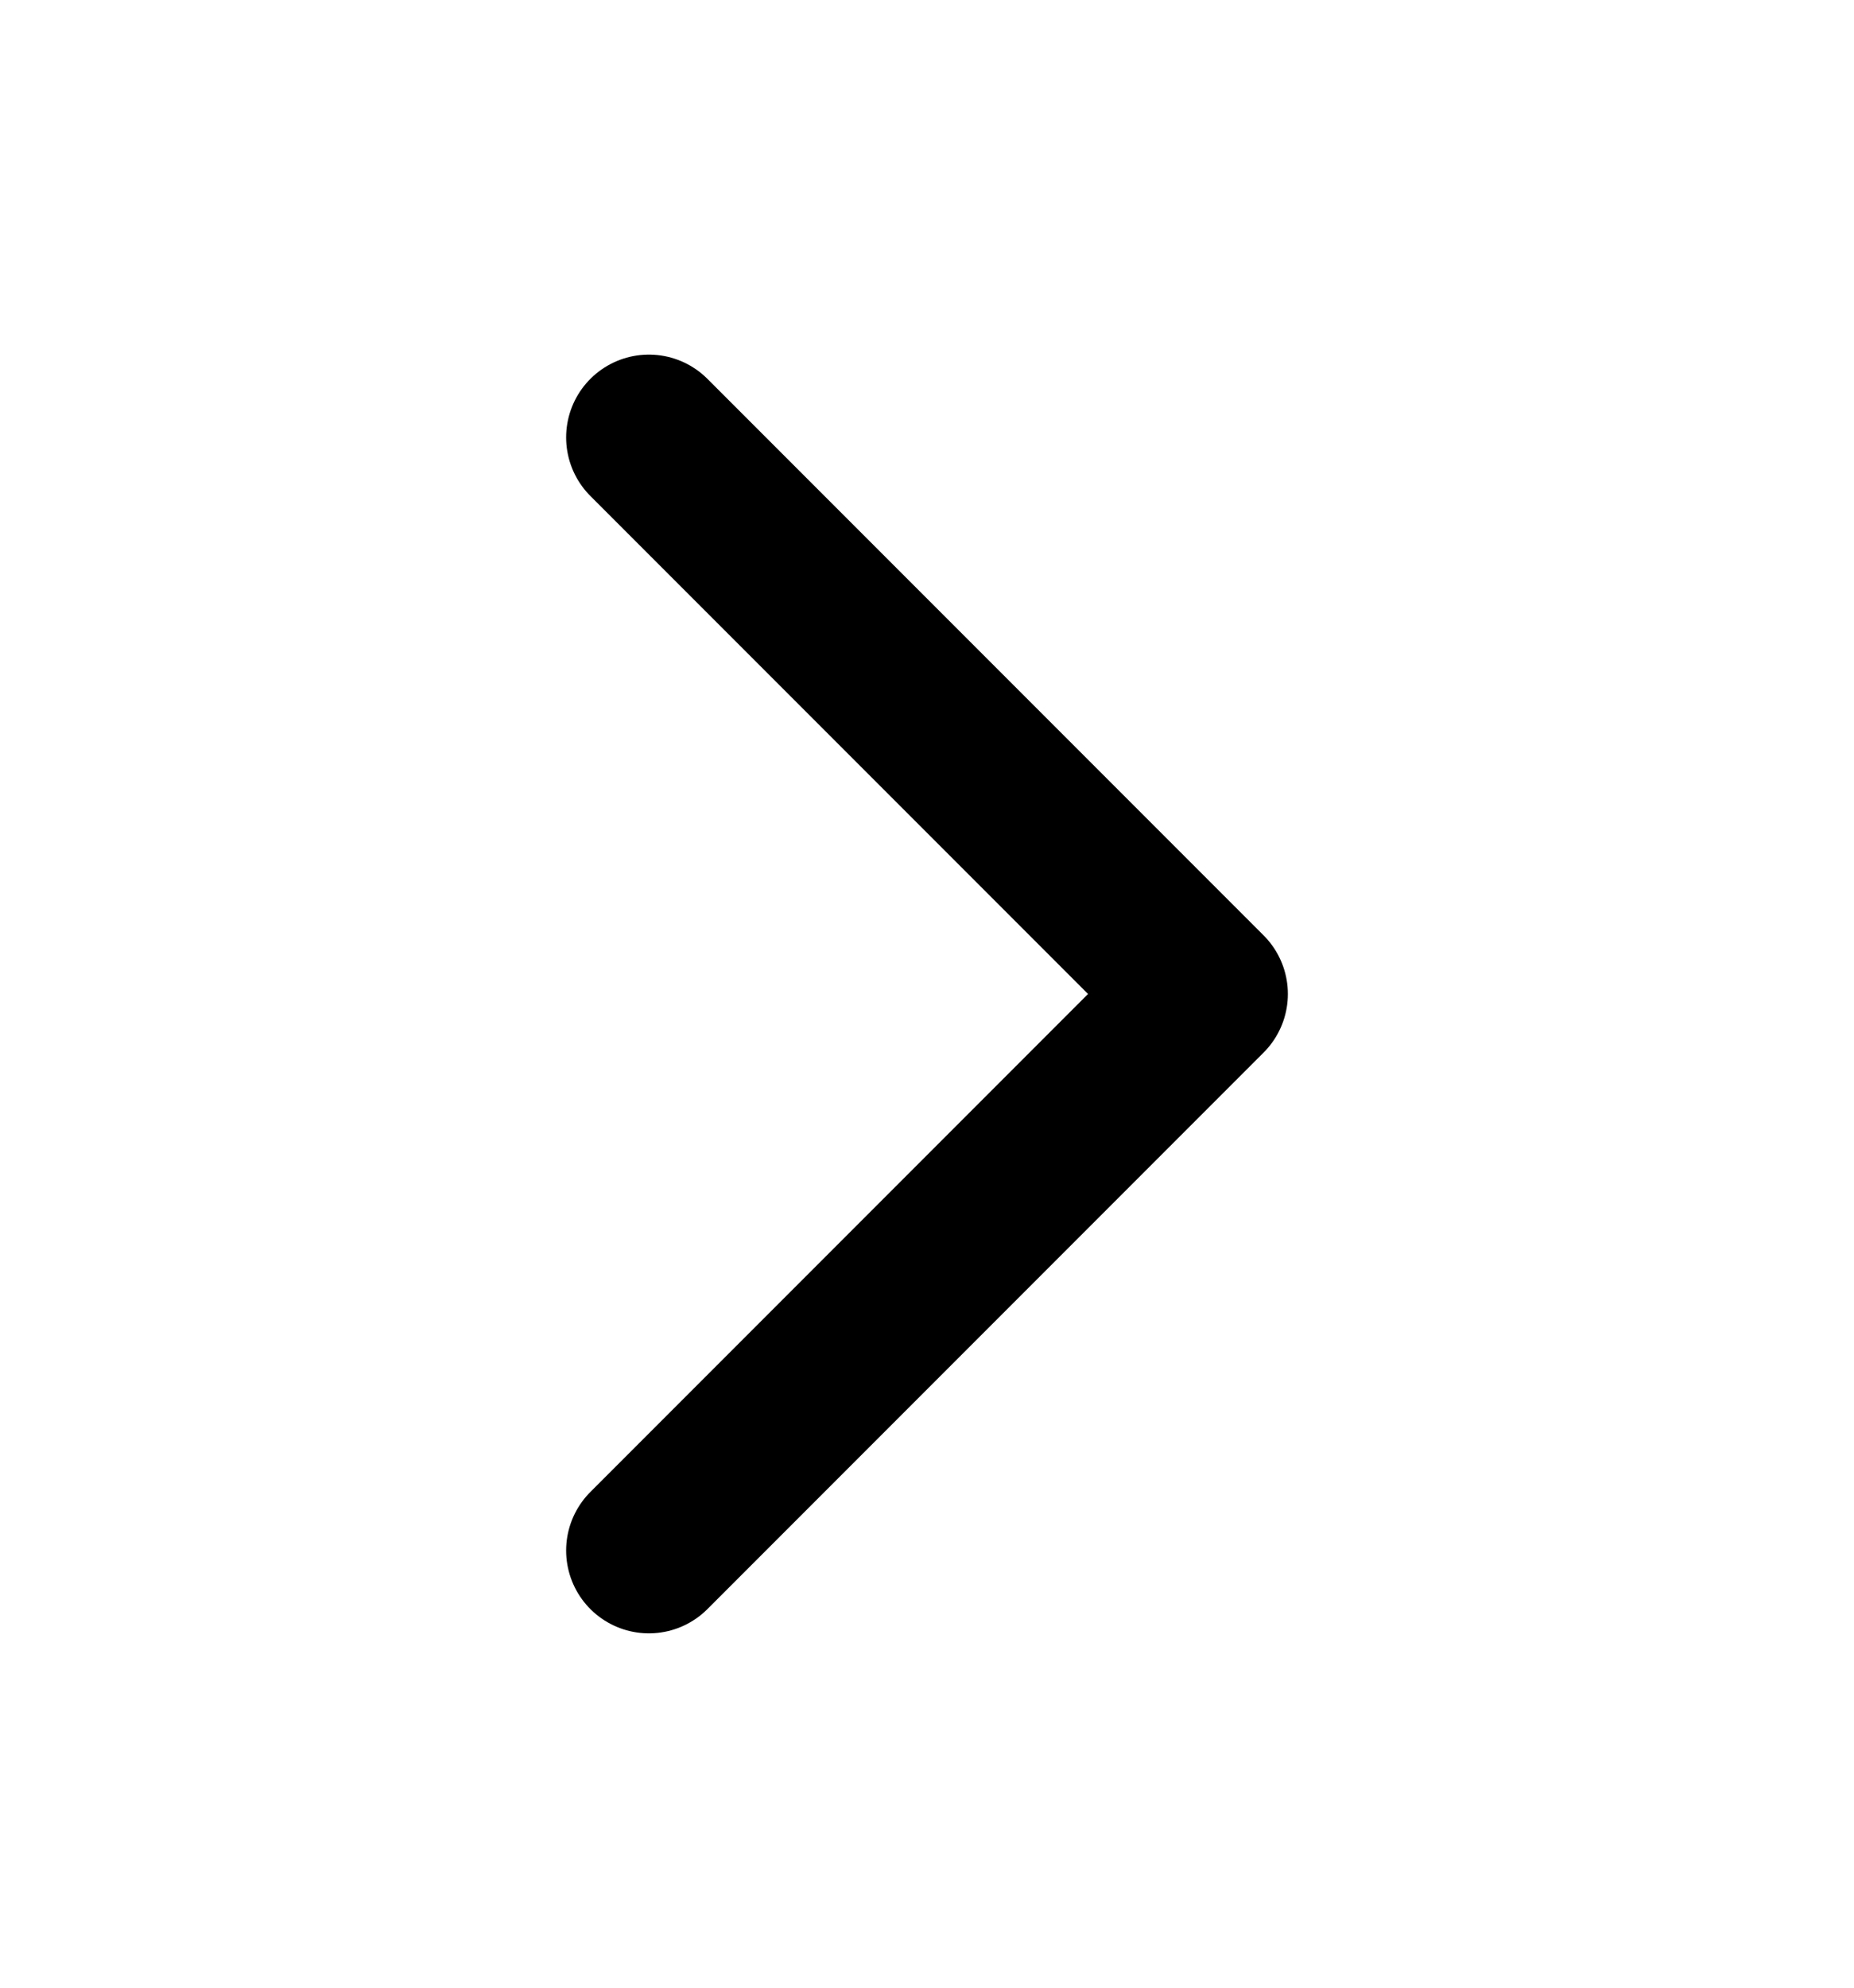 <svg xmlns="http://www.w3.org/2000/svg" width="14" height="15" viewBox="0 0 14 15" fill="none">
  <path d="M4.9 3.301L9.1 7.501L4.9 11.701" stroke="currentColor" stroke-width="1.25" stroke-linecap="round" stroke-linejoin="round"/>
</svg>
